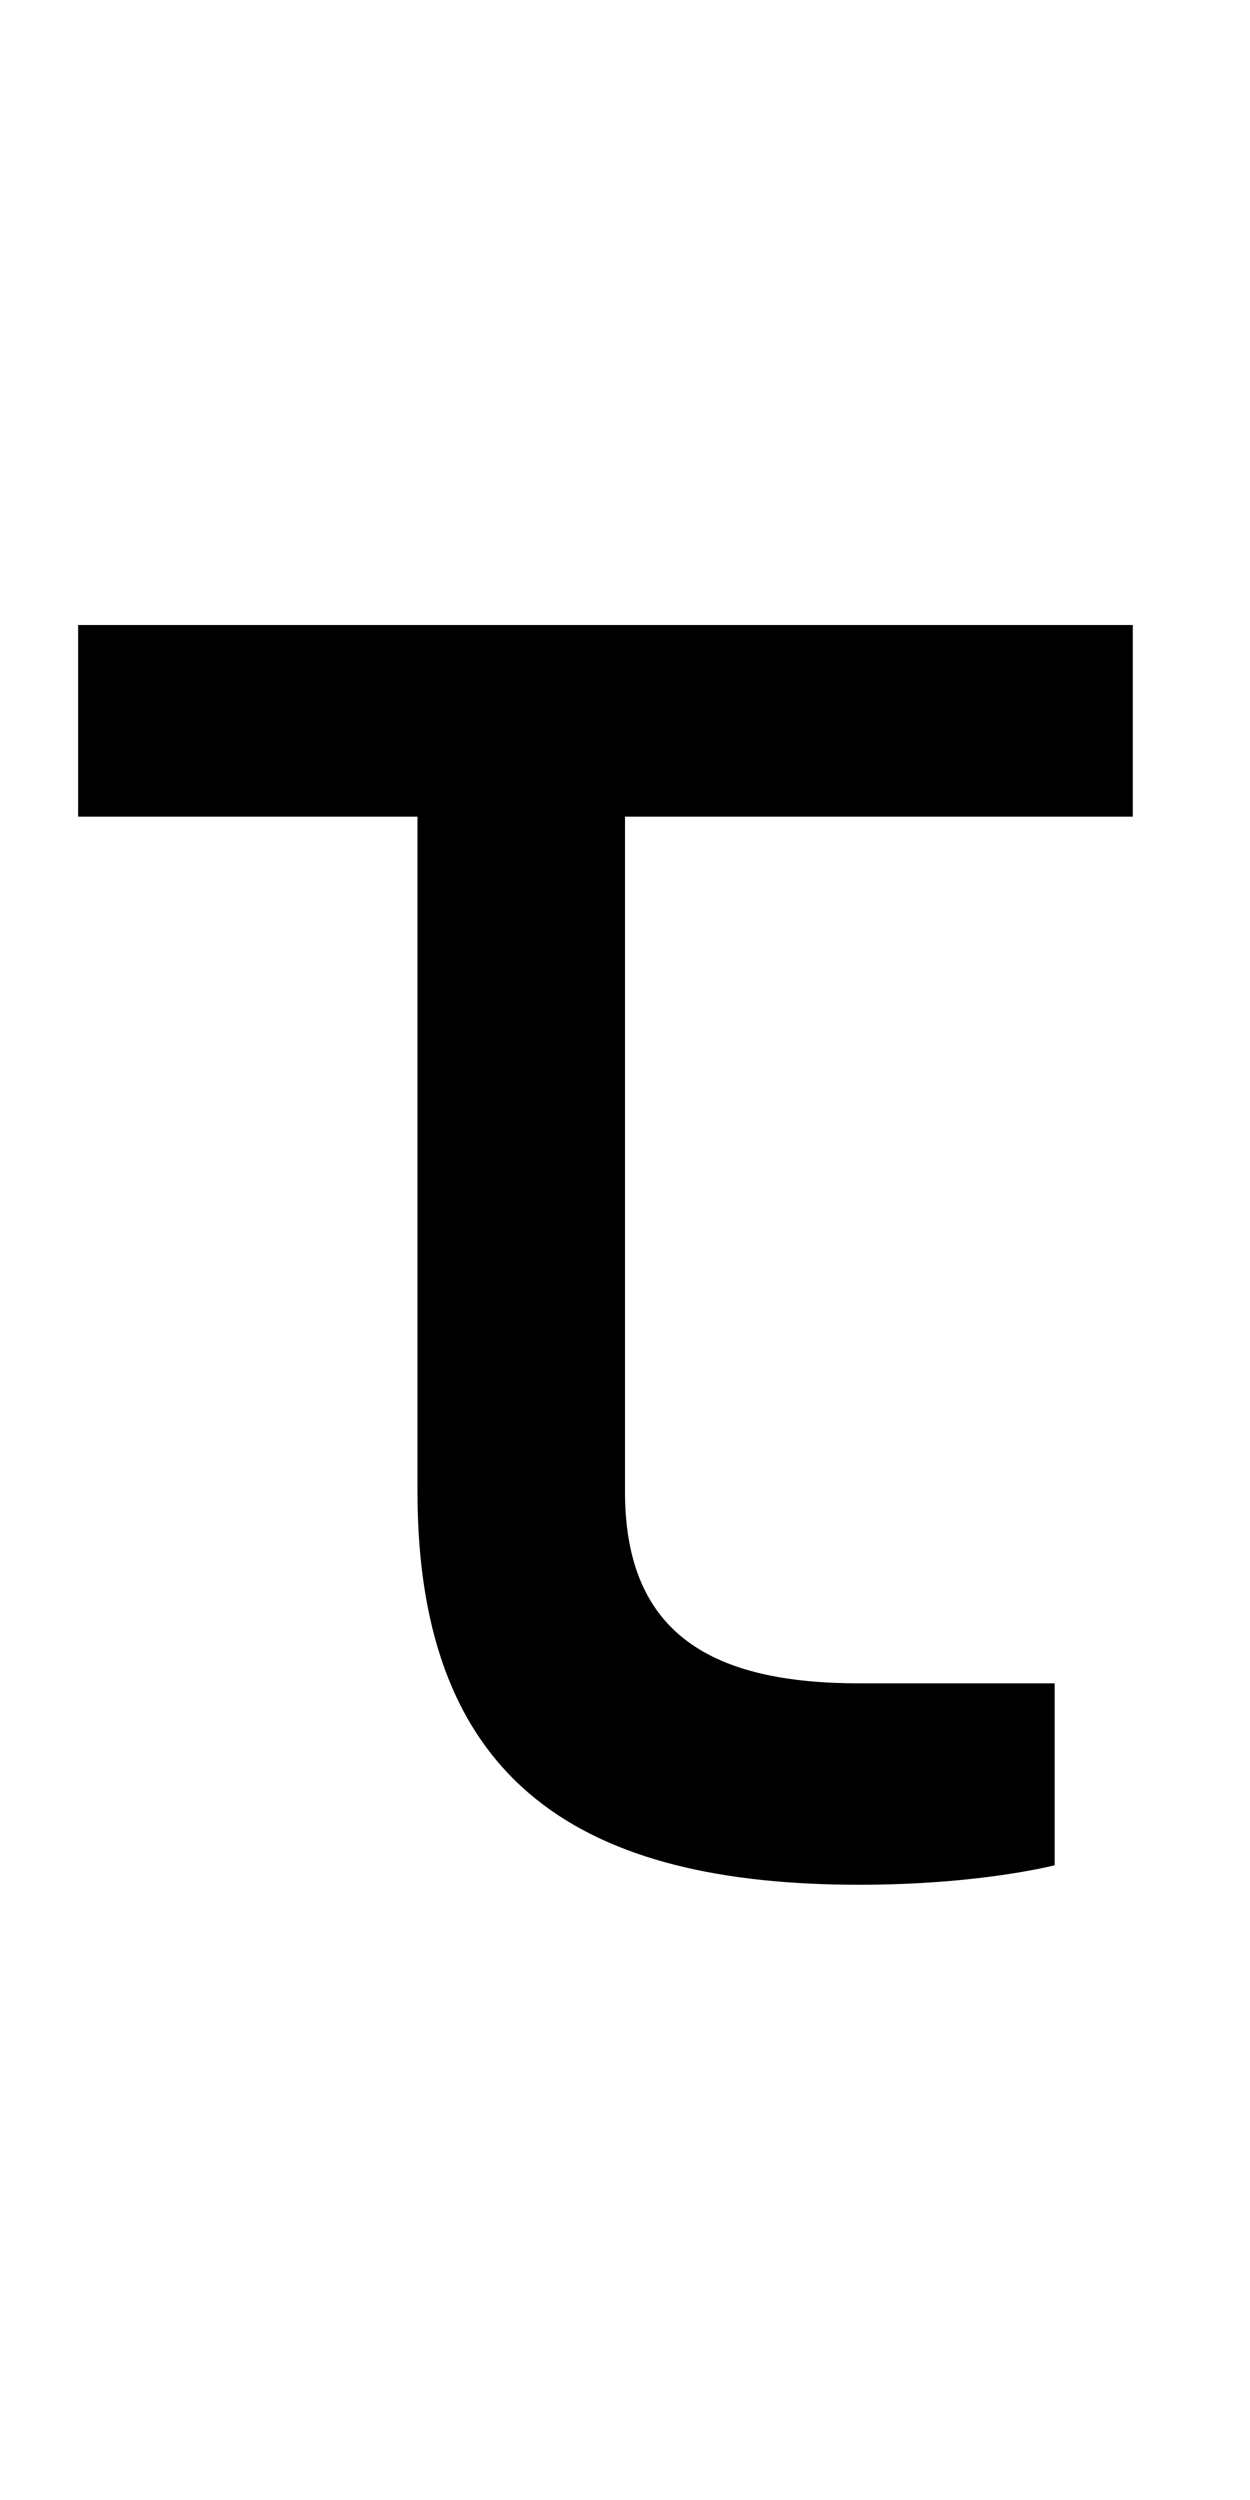 <?xml version="1.0" encoding="UTF-8" standalone="no"?>
<!-- Created with Inkscape (http://www.inkscape.org/) -->

<svg
   xmlns:dc="http://purl.org/dc/elements/1.1/"
   xmlns:cc="http://creativecommons.org/ns#"
   xmlns:rdf="http://www.w3.org/1999/02/22-rdf-syntax-ns#"
   xmlns:svg="http://www.w3.org/2000/svg"
   xmlns="http://www.w3.org/2000/svg"
   version="1.1"
   width="1024"
   height="2048"
   id="svg3355">
  <defs
     id="defs3357" />
  <path
     d="m 864,1528 c 0,0 -61.001,16 -160,16 -223.996,0 -362,-80.001 -362,-322 l 0,-553 L 64,669 l 0,-157 864,0 0,157 -416,0 0,553 c 0,118.003 72.999,157 192,157 l 160,0 z"
     id="path3157-3-3-5-9"
     style="fill:#000000;fill-opacity:1;stroke:none;display:inline" />
</svg>
